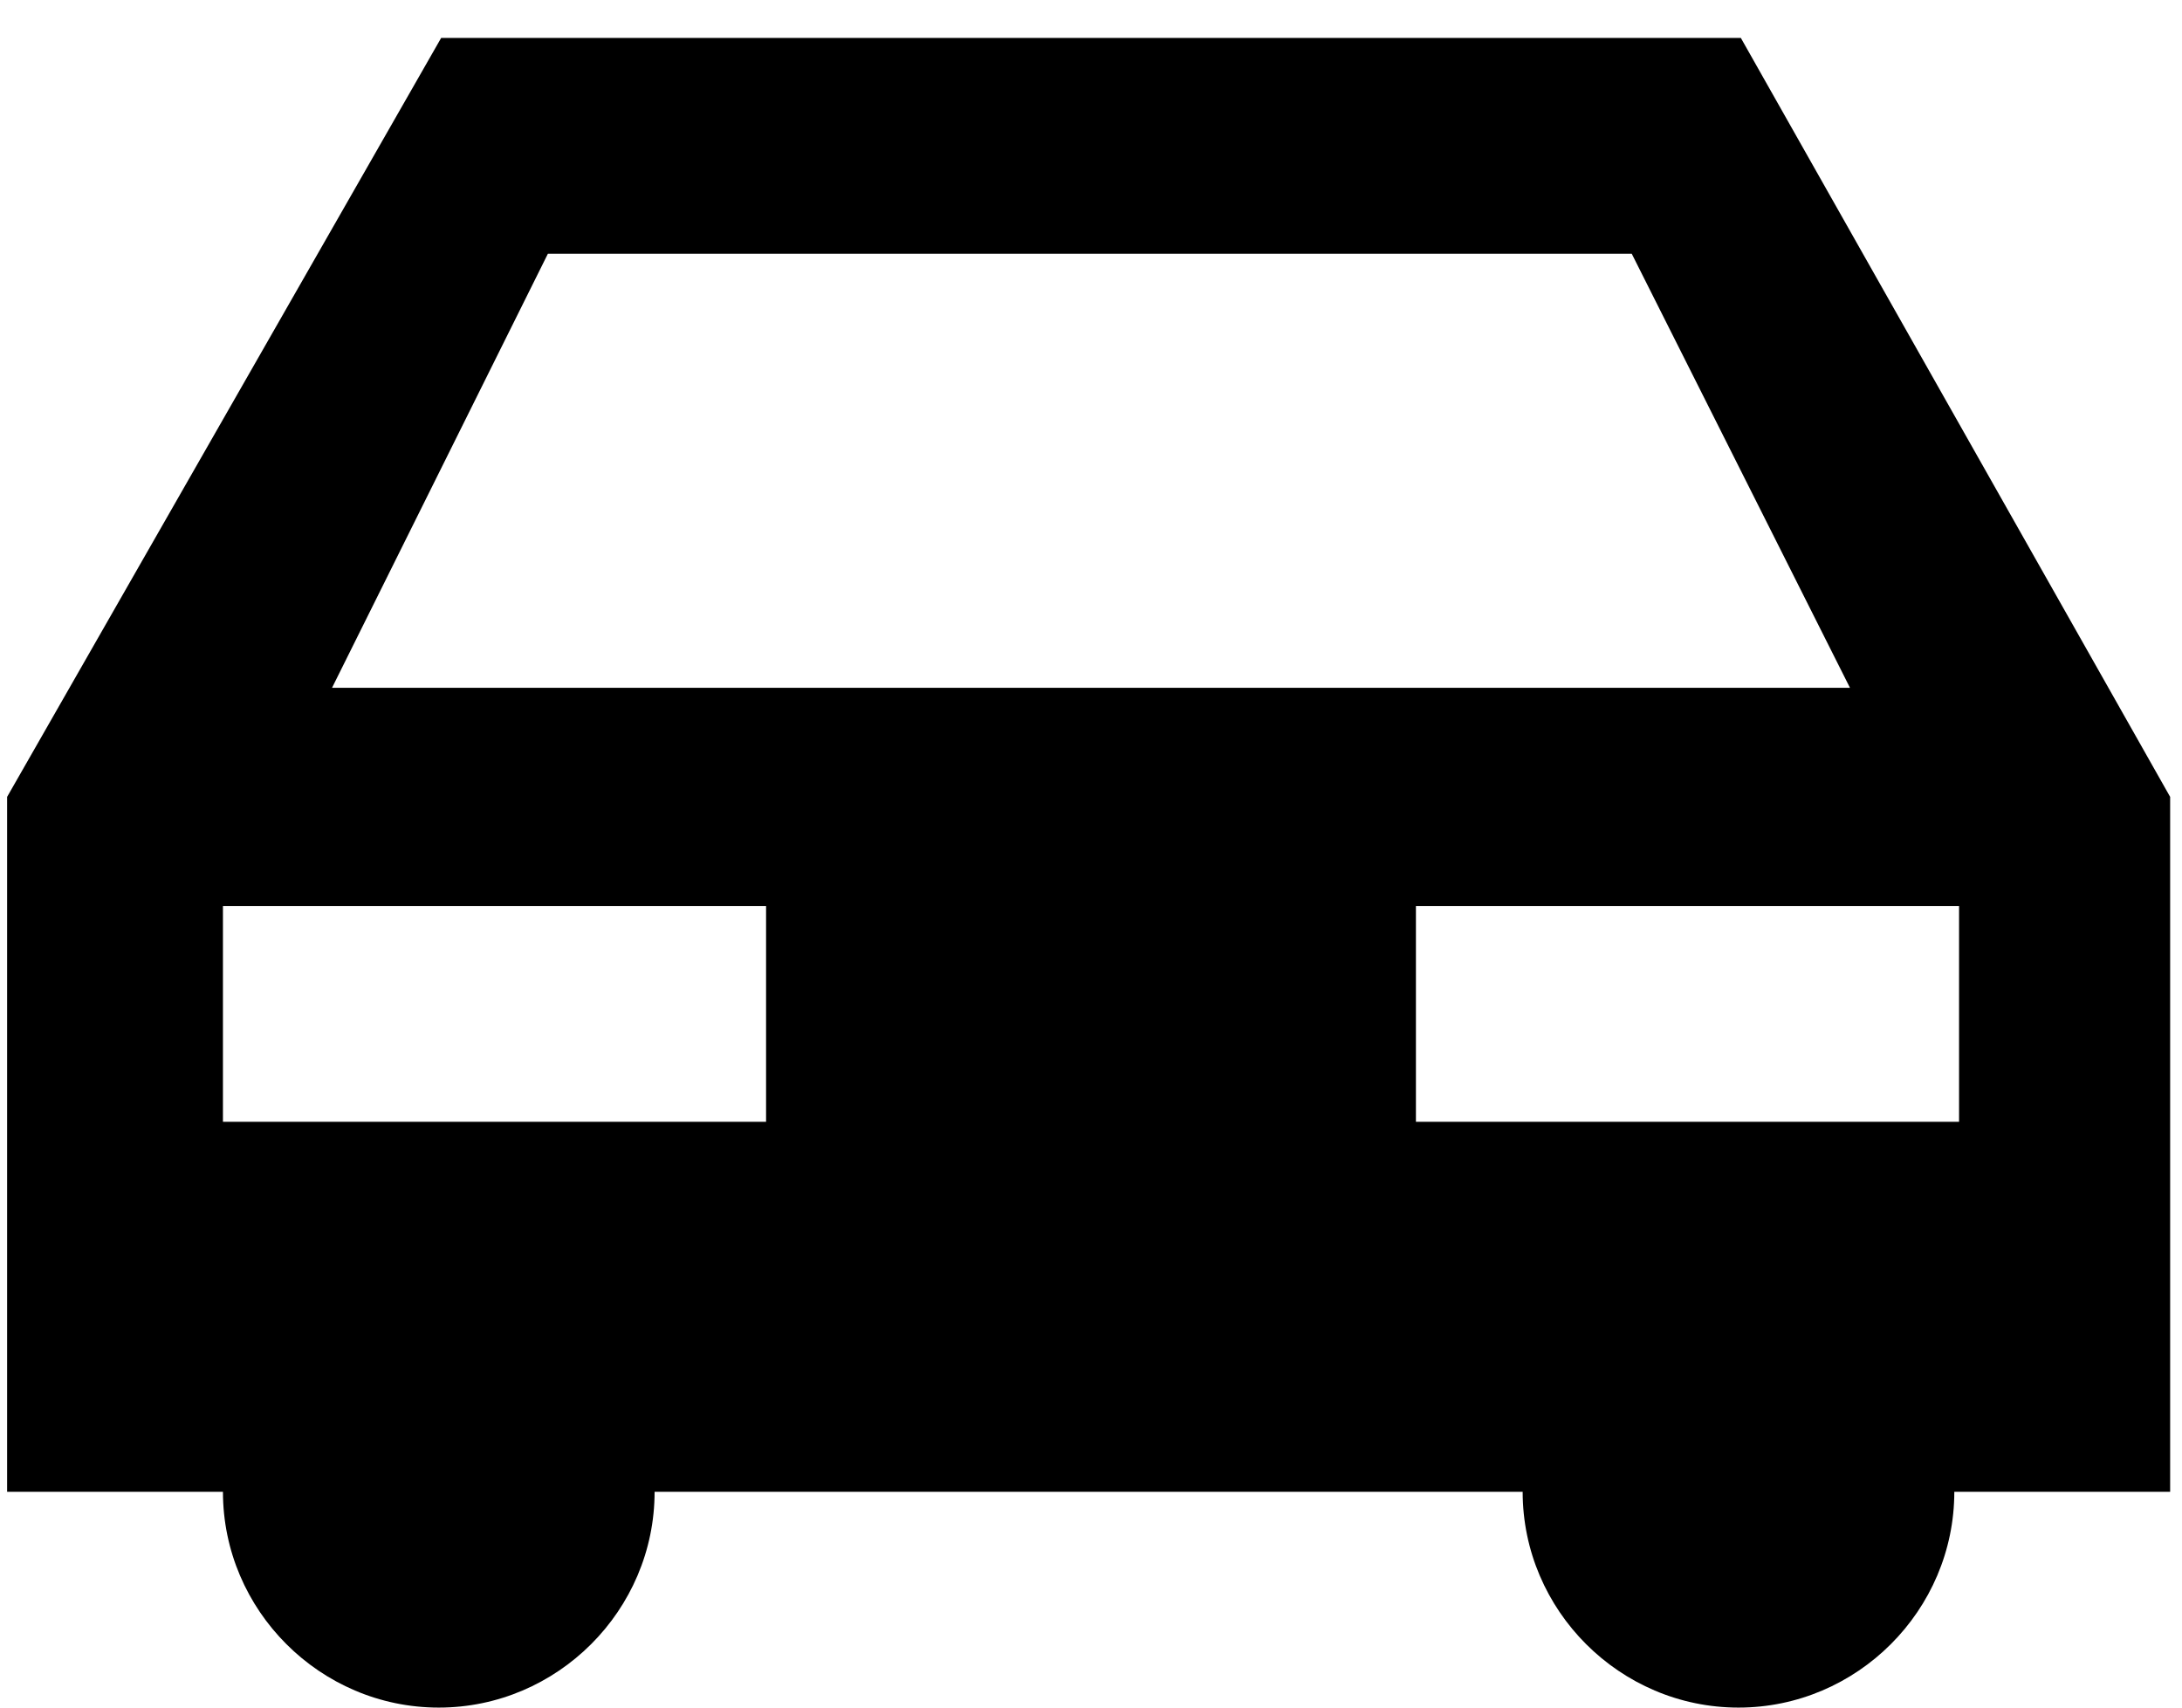 <svg xmlns="http://www.w3.org/2000/svg" width="46" height="36" viewBox="0 0 46 36">
  <g fill="none" transform="translate(-9 -12)">
    <circle cx="32" cy="32" r="32"/>
    <path fill="#000" d="M45.7,12.8 L18.3,12.8 L9.15,28.8 L9.15,43.45 L13.7,43.45 C13.7,45.95 15.75,48 18.25,48 C20.75,48 22.8,45.95 22.8,43.45 L41.1,43.45 C41.1,45.95 43.15,48 45.65,48 C48.15,48 50.2,45.95 50.2,43.45 L54.75,43.45 L54.75,28.8 L45.7,12.8 Z M20.55,17.35 L43.4,17.35 L48,26.5 L16,26.5 L20.55,17.35 Z M25.15,35.65 L13.7,35.65 L13.7,31.1 L25.15,31.1 L25.15,35.65 Z M50.3,35.65 L38.85,35.65 L38.85,31.1 L50.3,31.1 L50.3,35.65 Z"/>
  </g>
</svg>
